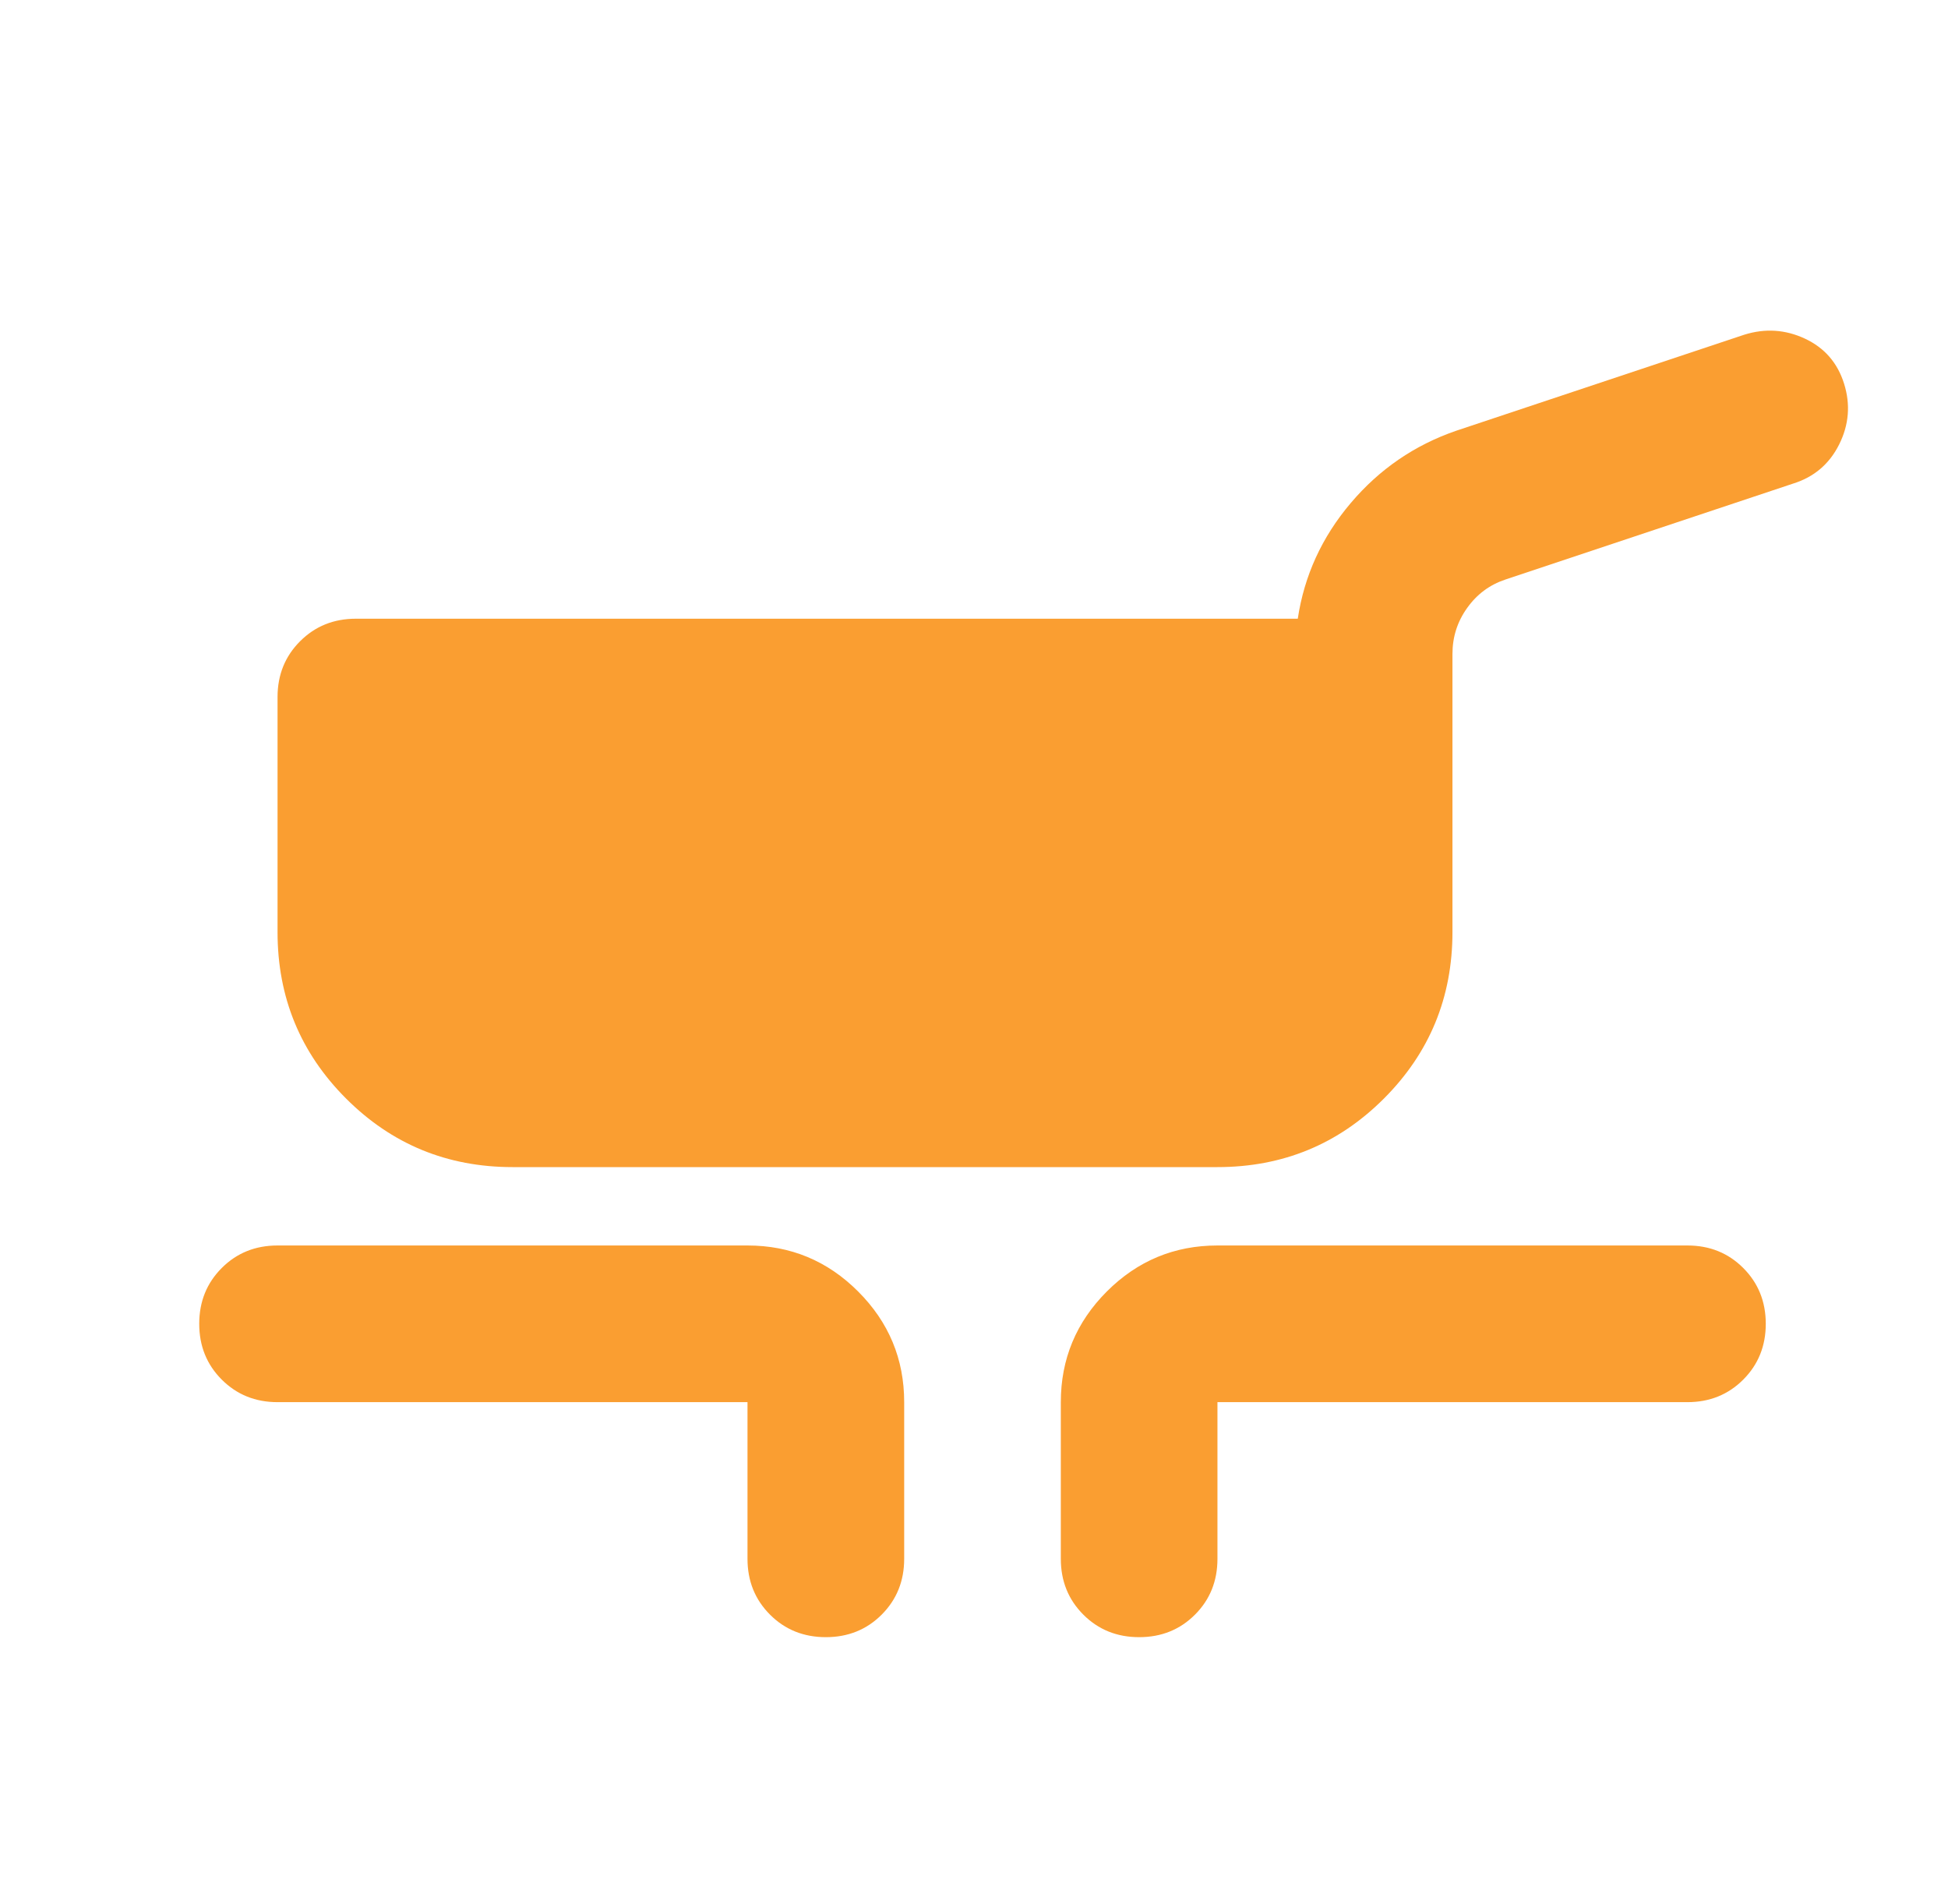 <svg width="44" height="43" viewBox="0 0 44 43" fill="none" xmlns="http://www.w3.org/2000/svg">
<mask id="mask0_2138_716" style="mask-type:alpha" maskUnits="userSpaceOnUse" x="0" y="0" width="44" height="43">
<rect x="0.77" y="6.10352e-05" width="42.46" height="42.46" fill="#D9D9D9"/>
</mask>
<g mask="url(#mask0_2138_716)">
<path d="M11.577 26.356C10.102 26.356 8.849 25.84 7.817 24.808C6.785 23.776 6.269 22.523 6.269 21.049V15.741C6.269 15.24 6.439 14.82 6.778 14.481C7.117 14.142 7.537 13.972 8.038 13.972H29.313C29.46 12.999 29.858 12.129 30.507 11.363C31.156 10.596 31.952 10.05 32.895 9.726L39.397 7.559C39.869 7.411 40.326 7.441 40.768 7.647C41.211 7.854 41.505 8.193 41.653 8.665C41.8 9.136 41.763 9.593 41.542 10.036C41.321 10.478 40.975 10.773 40.503 10.92L34.001 13.088C33.647 13.206 33.36 13.419 33.139 13.729C32.917 14.039 32.807 14.385 32.807 14.768V21.049C32.807 22.523 32.291 23.776 31.259 24.808C30.227 25.84 28.974 26.356 27.499 26.356H11.577ZM16.884 35.202V31.664H6.269C5.768 31.664 5.348 31.494 5.009 31.155C4.67 30.816 4.5 30.396 4.5 29.895C4.5 29.393 4.67 28.973 5.009 28.634C5.348 28.295 5.768 28.126 6.269 28.126H16.884C17.857 28.126 18.69 28.472 19.383 29.165C20.076 29.858 20.423 30.691 20.423 31.664V35.202C20.423 35.704 20.253 36.124 19.914 36.463C19.575 36.802 19.155 36.971 18.654 36.971C18.152 36.971 17.732 36.802 17.393 36.463C17.054 36.124 16.884 35.704 16.884 35.202ZM23.961 35.202V31.664C23.961 30.691 24.308 29.858 25 29.165C25.693 28.472 26.526 28.126 27.499 28.126H38.114C38.616 28.126 39.036 28.295 39.375 28.634C39.714 28.973 39.884 29.393 39.884 29.895C39.884 30.396 39.714 30.816 39.375 31.155C39.036 31.494 38.616 31.664 38.114 31.664H27.499V35.202C27.499 35.704 27.33 36.124 26.991 36.463C26.652 36.802 26.232 36.971 25.73 36.971C25.229 36.971 24.809 36.802 24.47 36.463C24.131 36.124 23.961 35.704 23.961 35.202Z" fill="#FA9E31"/>
</g>
</svg>
